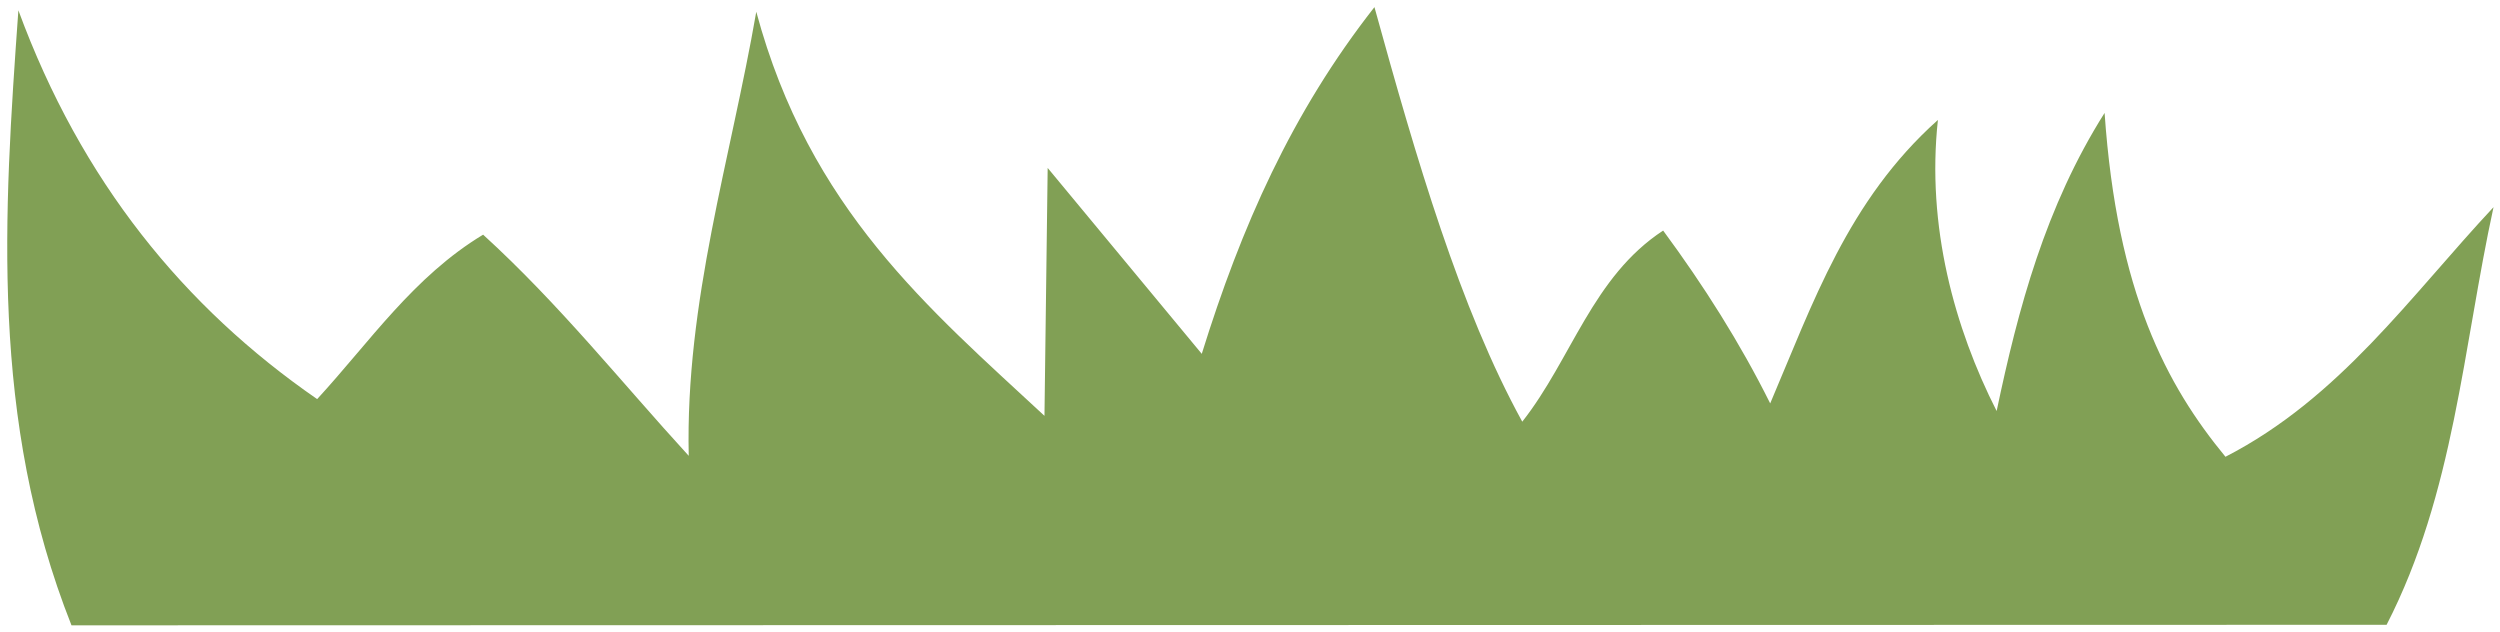 <?xml version="1.0" encoding="UTF-8" standalone="no"?>
<svg
   width="1807.599"
   height="457.097"
   viewBox="0 0 1807.599 457.097"
   version="1.1"
   id="SVGRoot"
   sodipodi:docname="grass.svg"
   inkscape:version="1.1-dev (cef4a25b16, 2020-10-10)"
   xmlns:inkscape="http://www.inkscape.org/namespaces/inkscape"
   xmlns:sodipodi="http://sodipodi.sourceforge.net/DTD/sodipodi-0.dtd"
   xmlns="http://www.w3.org/2000/svg"
   xmlns:svg="http://www.w3.org/2000/svg">
  <defs
     id="defs823">
    <filter
       inkscape:collect="always"
       style="color-interpolation-filters:sRGB"
       id="filter973"
       x="-0.003"
       width="1.006"
       y="-0.011"
       height="1.023">
      <feGaussianBlur
         inkscape:collect="always"
         stdDeviation="0.965"
         id="feGaussianBlur975" />
    </filter>
  </defs>
  <sodipodi:namedview
     id="base"
     pagecolor="#ffffff"
     bordercolor="#666666"
     borderopacity="1.0"
     inkscape:pageopacity="0.0"
     inkscape:pageshadow="2"
     inkscape:zoom="0.9899495"
     inkscape:cx="1089.9546"
     inkscape:cy="136.37059"
     inkscape:document-units="px"
     inkscape:current-layer="layer1"
     showgrid="false"
     inkscape:window-width="1920"
     inkscape:window-height="1052"
     inkscape:window-x="0"
     inkscape:window-y="0"
     inkscape:window-maximized="1" />
  <g
     inkscape:label="Layer 1"
     inkscape:groupmode="layer"
     id="layer1"
     transform="translate(-83.411,-321.74)">
    <path
       style="mix-blend-mode:normal;fill:#81a055;fill-opacity:1;stroke:none;stroke-width:1px;stroke-linecap:butt;stroke-linejoin:miter;stroke-opacity:1;filter:url(#filter973)"
       d="m 473.89,212.681 c -4.796,67.249 -9.367,134.501 17.462,202.214 l 761.217,-0.173 c 22.226,-43.271 25.114,-91.145 35.156,-137.317 -27.389,29.31 -50.568,62.747 -88.138,82.073 -19.31,-23.443 -35.64,-53.886 -39.745,-113.06 -19.448,30.806 -28.385,64.187 -35.493,98.017 -13.853,-27.285 -23.117,-60.828 -19.308,-95.711 -29.616,26.457 -41.13,60.345 -55.148,93.204 -9.91,-19.898 -21.846,-38.736 -35.198,-56.832 -23.231,15.205 -30.082,42.214 -46.321,62.84 -20.451,-37.198 -34.792,-86.242 -48.606,-136.305 -27.217,34.675 -43.821,72.33 -56.776,114.003 l -50.666,-61.129 -1.053,81.51 c -37.85,-35.146 -77.305,-67.949 -94.76,-132.861 -8.405,48.435 -23.37,95.328 -22.207,146.011 -22.293,-24.361 -42.454,-49.785 -67.606,-72.721 -22.86,13.787 -37.261,35.246 -54.567,54.071 C 528.329,310.273 494.536,268.83 473.89,212.681 Z"
       id="path902"
       sodipodi:nodetypes="cccccccccccccccccccc"
       transform="matrix(2.199,0,0,2.199,-945.383,-138.479)" />
  </g>
</svg>
